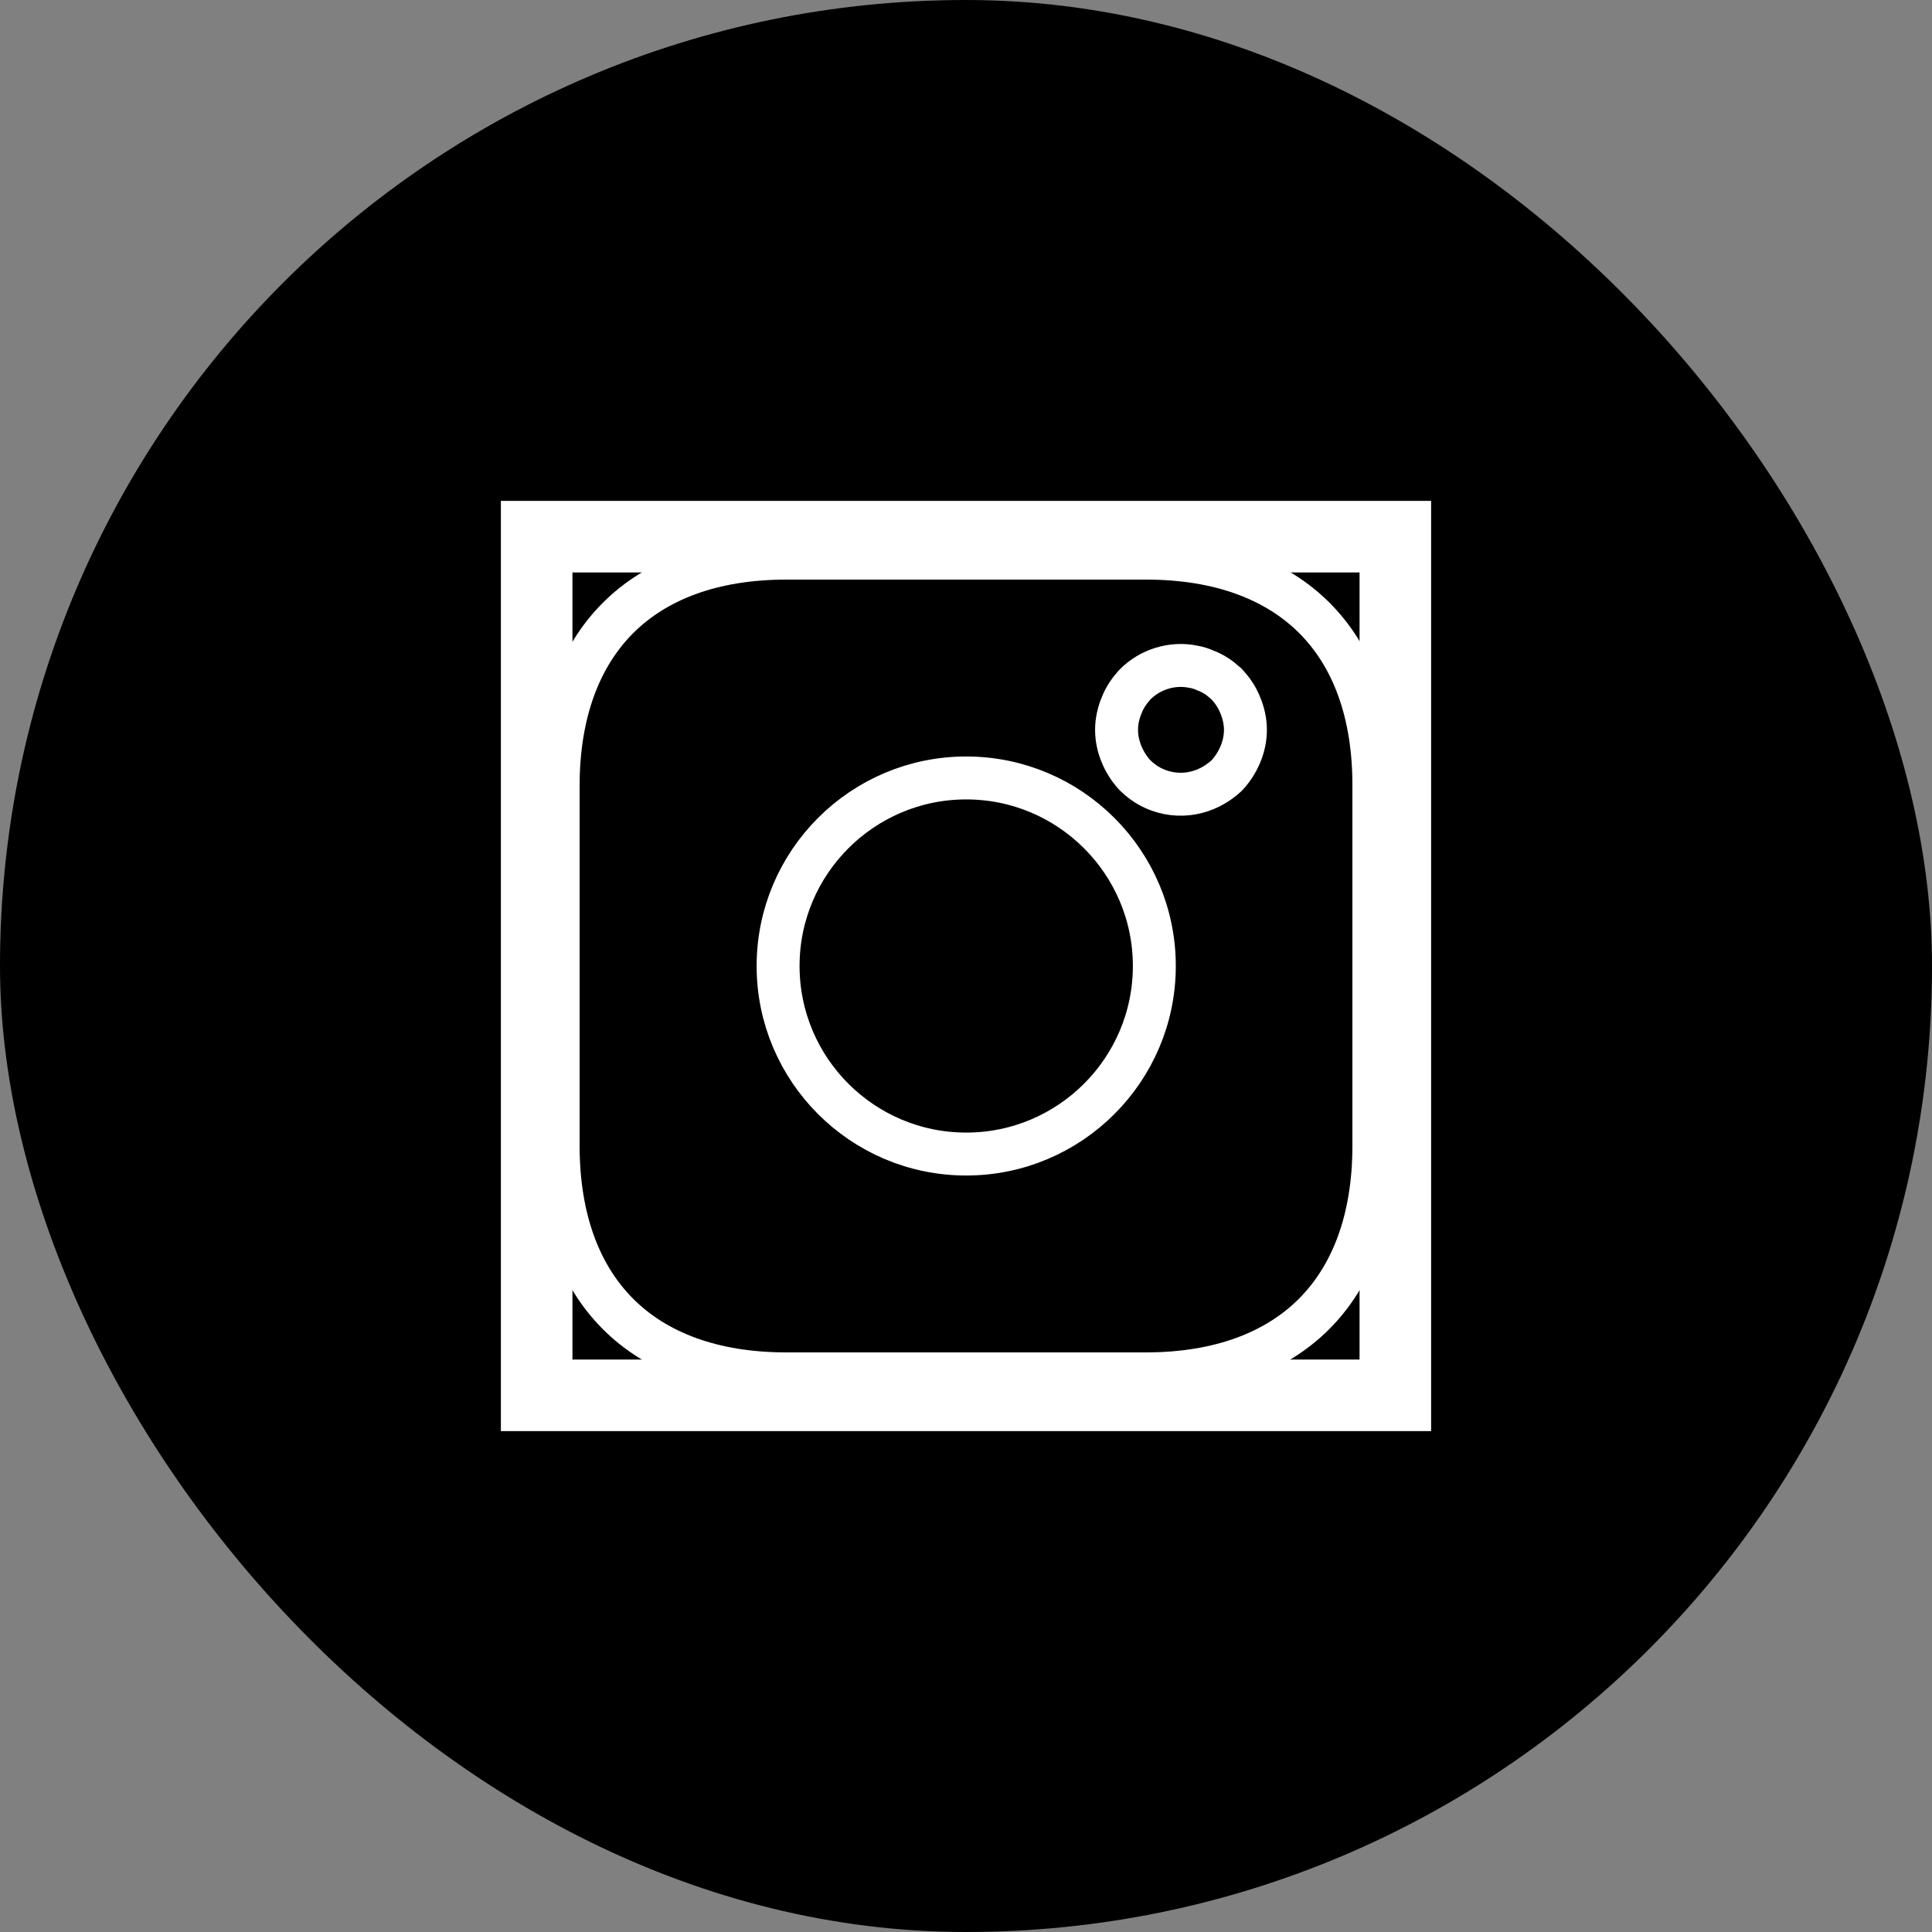 <svg width="27" height="27" viewBox="0 0 27 27" fill="none" xmlns="http://www.w3.org/2000/svg">
<rect x="0" y="0" width="27" height="27" fill="#808080" stroke="none"/>
<rect width="27" height="27" rx="13.5" fill="url(#paint0_linear_823_14922)"/>
<path d="M19.2 10.985V10.986V16.014C19.2 17.046 18.893 17.834 18.363 18.364C17.834 18.893 17.045 19.2 16.012 19.2H10.988C9.955 19.2 9.166 18.893 8.637 18.363C8.107 17.833 7.8 17.044 7.8 16.008V10.986C7.8 9.954 8.107 9.166 8.637 8.636C9.166 8.107 9.955 7.8 10.988 7.8H16.018C17.051 7.8 17.84 8.107 18.369 8.636C18.898 9.165 19.203 9.953 19.2 10.985ZM17.131 10.849L17.143 10.838L17.154 10.827C17.23 10.742 17.29 10.648 17.334 10.543C17.377 10.441 17.405 10.323 17.405 10.2C17.405 10.078 17.377 9.962 17.335 9.86C17.288 9.741 17.224 9.651 17.154 9.573L17.137 9.555L17.118 9.54C17.112 9.535 17.109 9.532 17.103 9.527C17.098 9.522 17.091 9.517 17.08 9.507C17.064 9.494 17.036 9.47 17.002 9.449C16.954 9.418 16.903 9.391 16.848 9.371C16.794 9.346 16.736 9.327 16.672 9.317C16.379 9.257 16.071 9.357 15.866 9.562L15.861 9.567L15.855 9.573C15.786 9.651 15.72 9.741 15.674 9.86C15.632 9.962 15.604 10.078 15.604 10.2L15.604 10.203C15.605 10.321 15.63 10.437 15.676 10.545C15.719 10.649 15.78 10.743 15.855 10.827L15.861 10.833L15.867 10.839C15.993 10.964 16.154 11.05 16.329 11.083C16.504 11.117 16.685 11.098 16.849 11.029C16.953 10.985 17.047 10.925 17.131 10.849ZM10.874 13.5C10.874 14.95 12.053 16.128 13.503 16.128C14.953 16.128 16.132 14.95 16.132 13.5C16.132 12.05 14.953 10.872 13.503 10.872C12.053 10.872 10.874 12.05 10.874 13.5Z" stroke="white" stroke-width="0.6"/>
<rect x="7.5" y="7.5" width="12" height="12" stroke="white"/>
<defs>
<linearGradient id="paint0_linear_823_14922" x1="13.5" y1="0" x2="15.609" y2="23.625" gradientUnits="userSpaceOnUse">
<stop stopColor="#5317C0"/>
<stop offset="0.276" stopColor="#EF08EA"/>
<stop offset="0.557" stopColor="#FD2F57"/>
<stop offset="1" stopColor="#FFC005"/>
</linearGradient>
</defs>
</svg>
